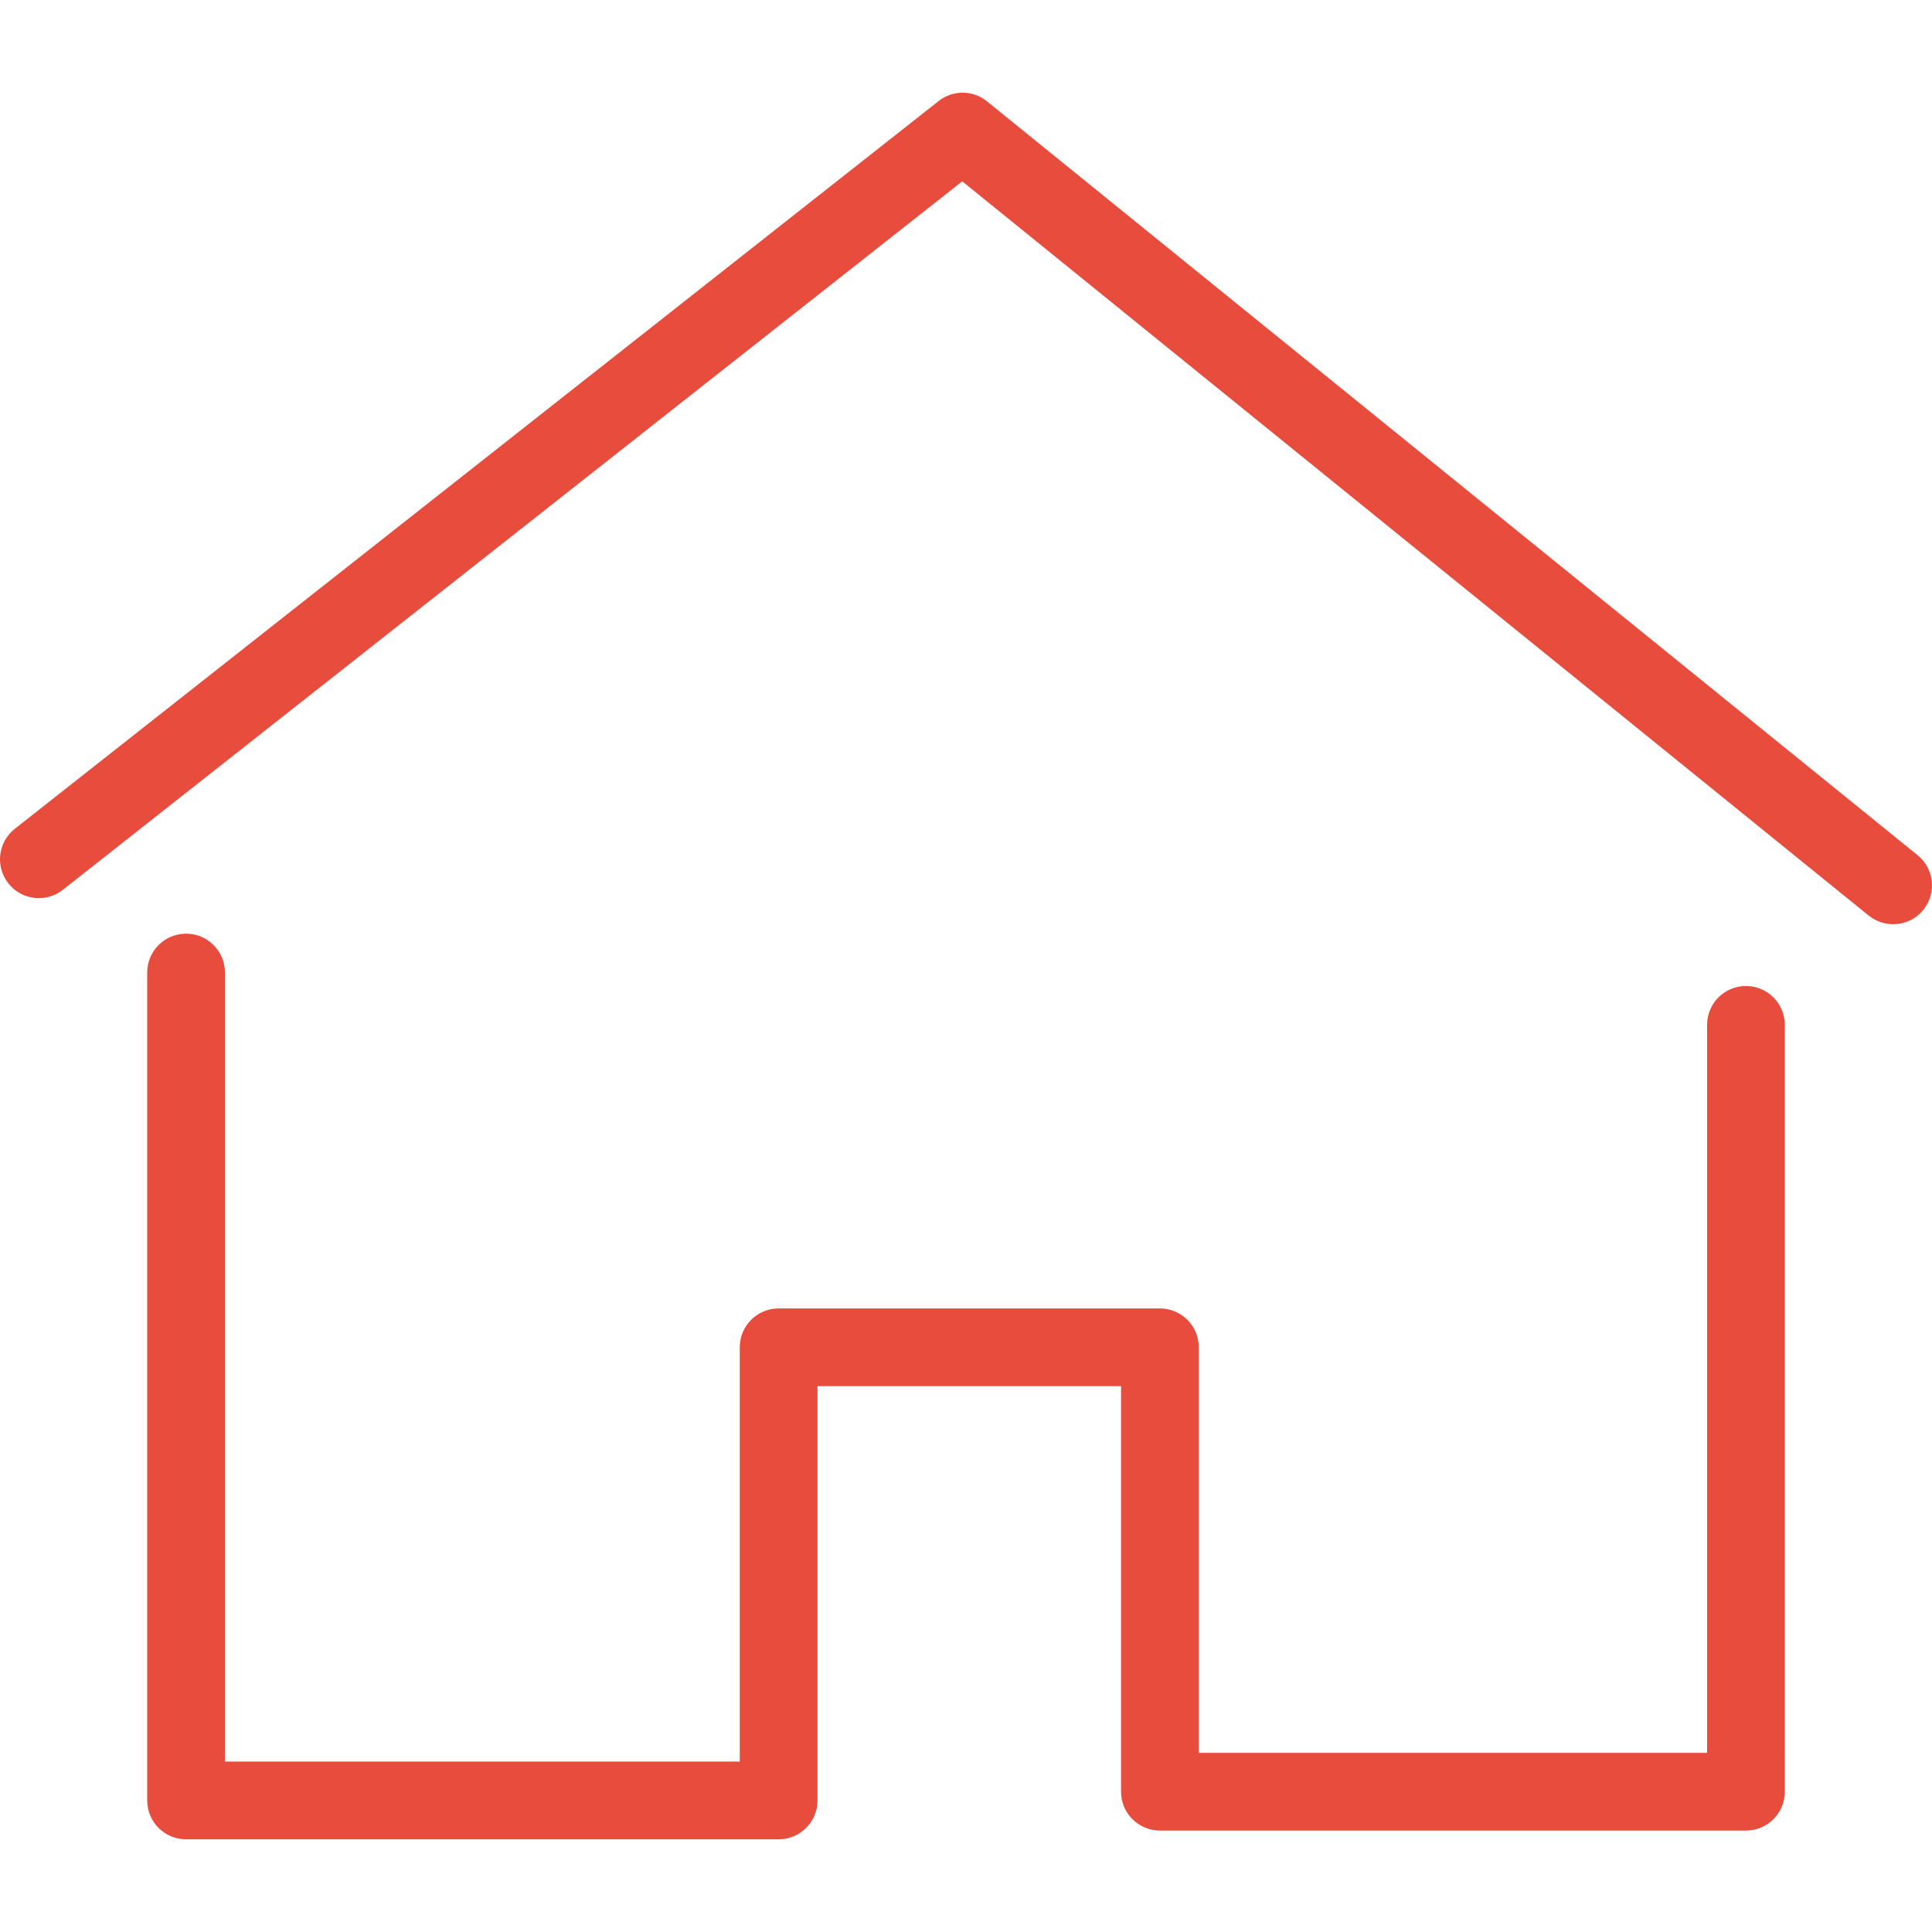<?xml version="1.0" encoding="iso-8859-1"?>
<!-- Generator: Adobe Illustrator 18.1.1, SVG Export Plug-In . SVG Version: 6.00 Build 0)  -->
<svg xmlns="http://www.w3.org/2000/svg" xmlns:xlink="http://www.w3.org/1999/xlink" version="1.1" id="Capa_1" x="0px" y="0px" viewBox="0 0 404.16 404.16" style="enable-background:new 0 0 404.16 404.16;" xml:space="preserve" width="512px" height="512px">
<g>
	<path d="M234.514,374.811c0,4.495,3.642,8.129,8.129,8.129h122.595c4.487,0,8.129-3.633,8.129-8.129V214.394   c0-4.495-3.642-8.129-8.129-8.129s-8.129,3.633-8.129,8.129v152.289H250.771v-84.838c0-4.495-3.642-8.129-8.129-8.129h-79.758   c-4.487,0-8.129,3.633-8.129,8.129v86.667H47.053V203.445c0-4.495-3.642-8.129-8.129-8.129s-8.129,3.633-8.129,8.129V376.64   c0,4.495,3.642,8.129,8.129,8.129h123.961c4.487,0,8.129-3.633,8.129-8.129v-86.667h63.5V374.811z" fill="#e74c3c"/>
	<path d="M401.15,178.904L206.487,21.21c-2.951-2.398-7.161-2.43-10.144-0.065L3.101,173.377   c-3.528,2.78-4.137,7.885-1.357,11.413c2.78,3.52,7.901,4.137,11.413,1.349L201.292,37.931l189.623,153.598   c1.504,1.211,3.316,1.813,5.113,1.813c2.365,0,4.715-1.032,6.316-3.008C405.173,186.846,404.637,181.725,401.15,178.904z" fill="#e74c3c"/>
</g>
<g>
</g>
<g>
</g>
<g>
</g>
<g>
</g>
<g>
</g>
<g>
</g>
<g>
</g>
<g>
</g>
<g>
</g>
<g>
</g>
<g>
</g>
<g>
</g>
<g>
</g>
<g>
</g>
<g>
</g>
</svg>
